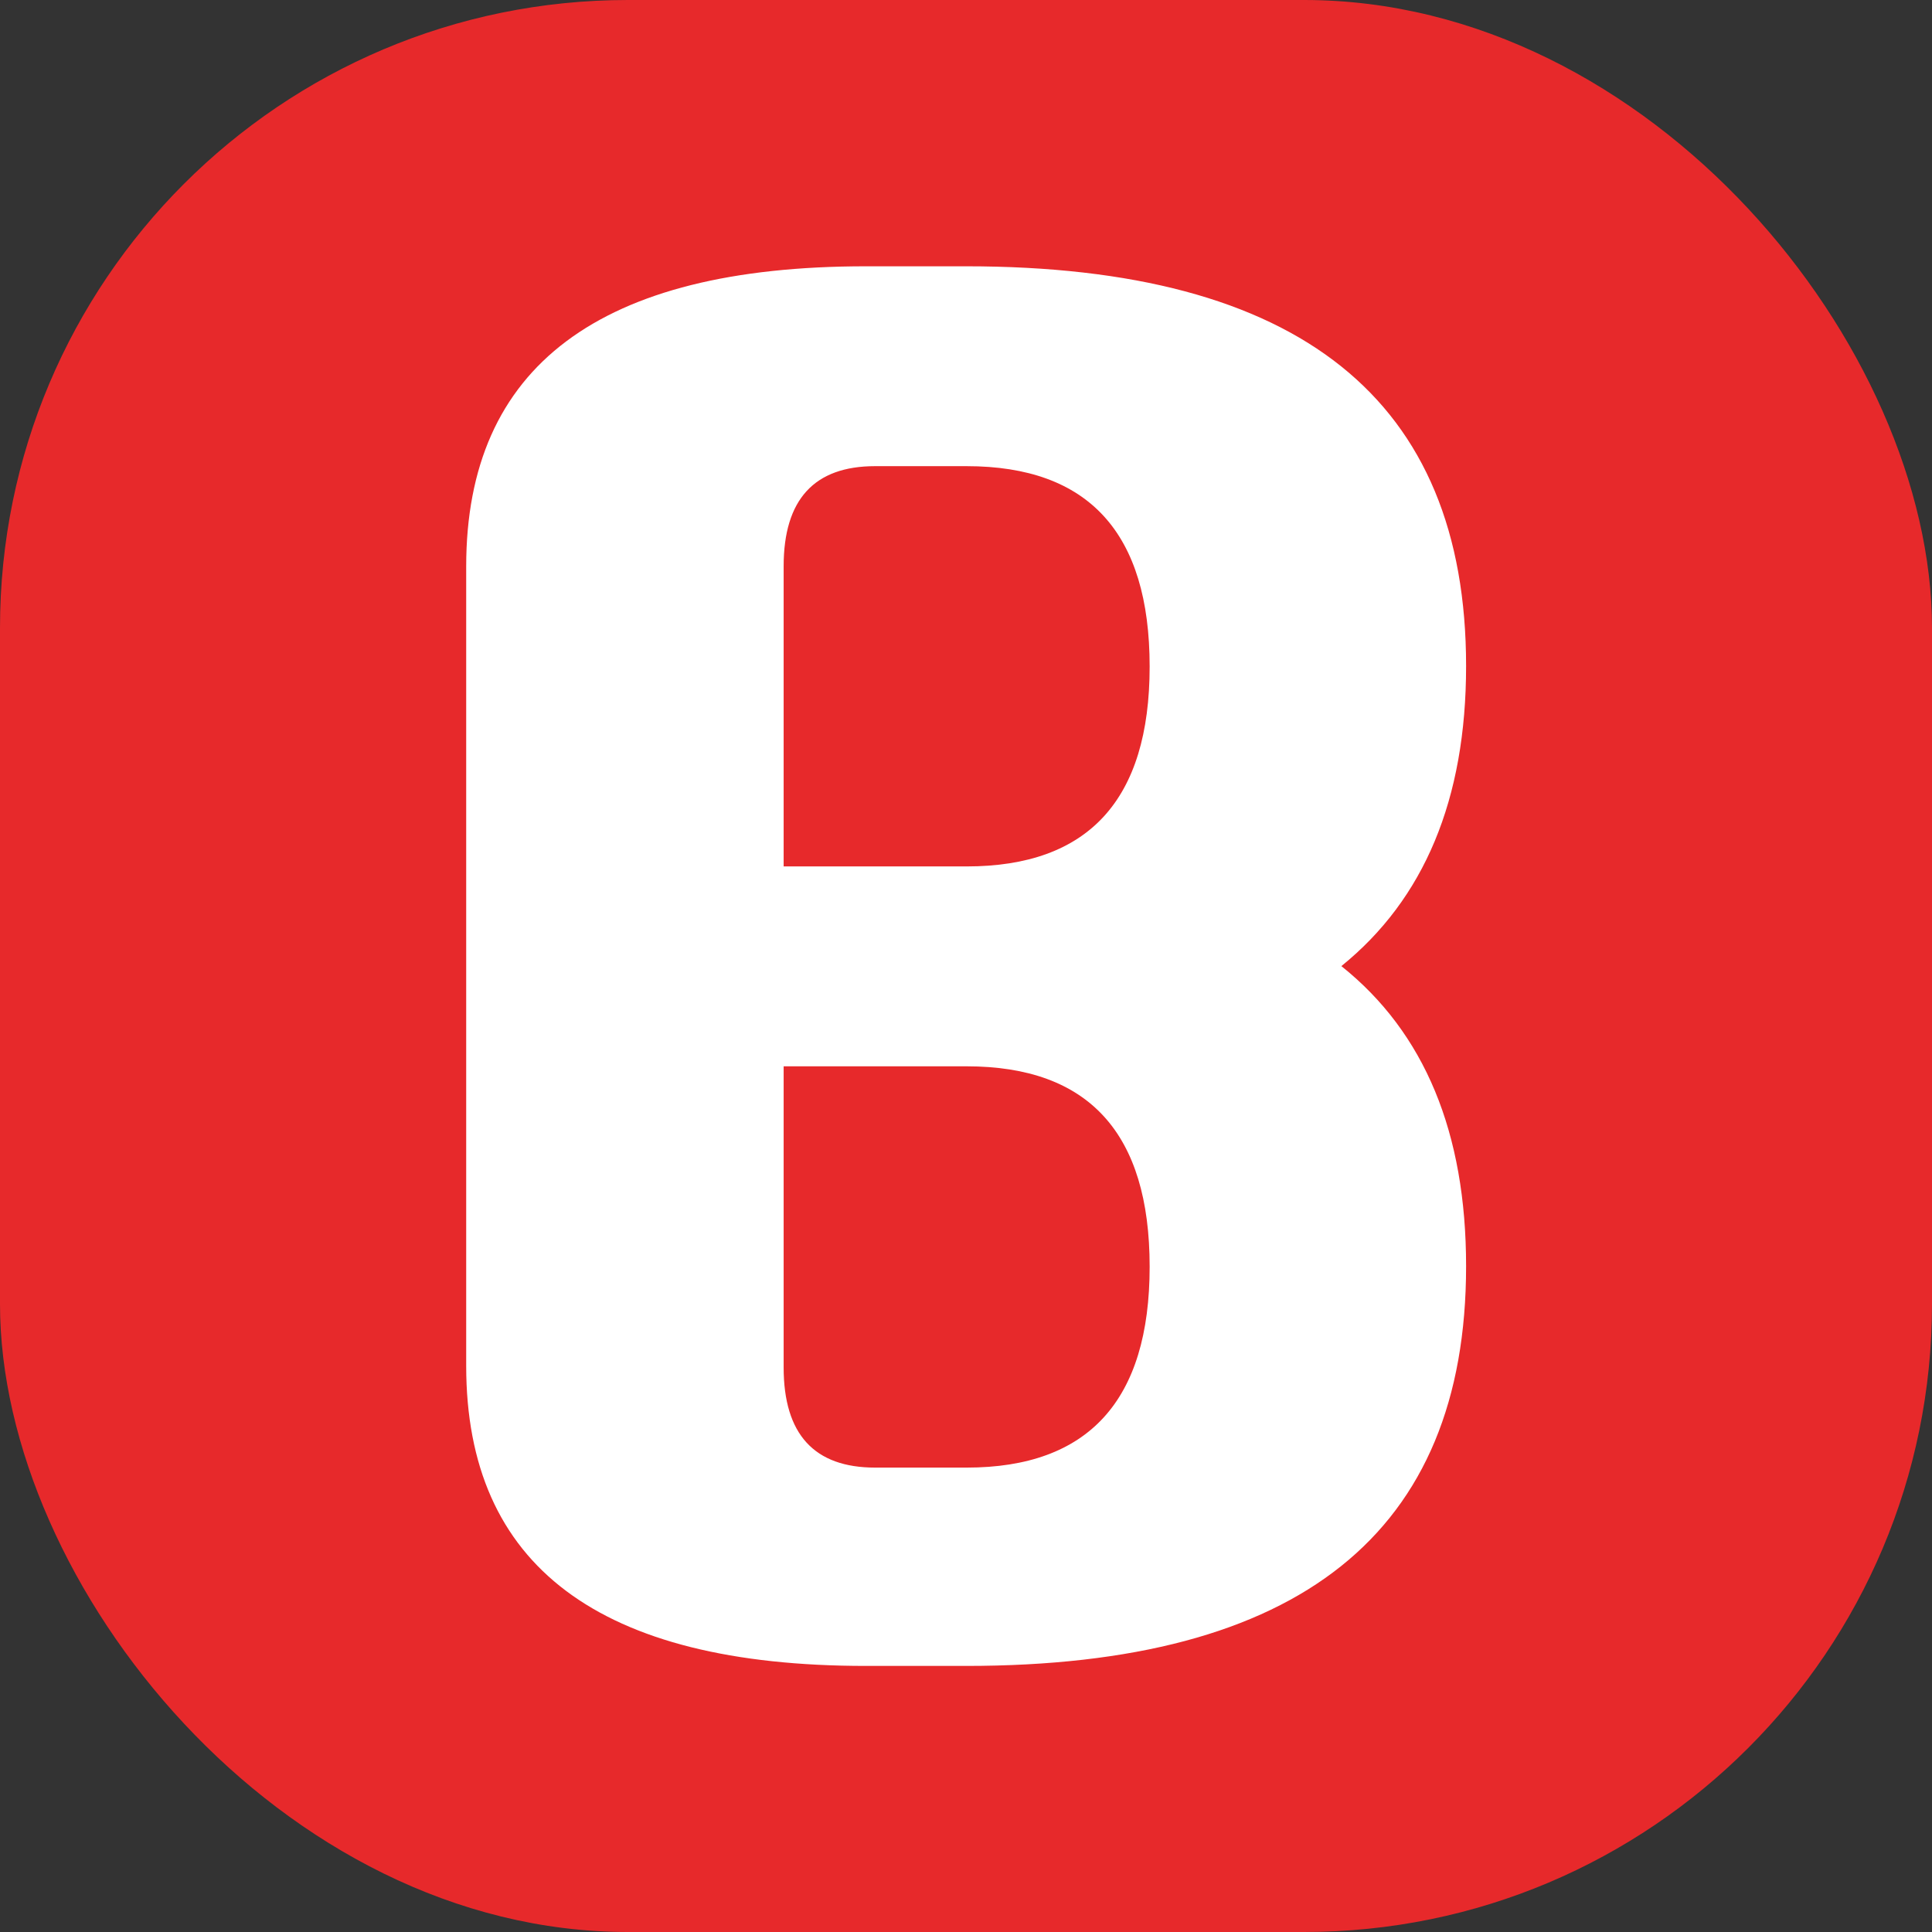 <?xml version="1.0" encoding="UTF-8" standalone="no"?>
<!-- Created with Inkscape (http://www.inkscape.org/) -->

<svg
   xmlns:dc="http://purl.org/dc/elements/1.1/"
   xmlns:cc="http://creativecommons.org/ns#"
   xmlns:rdf="http://www.w3.org/1999/02/22-rdf-syntax-ns#"
   xmlns:svg="http://www.w3.org/2000/svg"
   xmlns="http://www.w3.org/2000/svg"
   xmlns:sodipodi="http://sodipodi.sourceforge.net/DTD/sodipodi-0.dtd"
   xmlns:inkscape="http://www.inkscape.org/namespaces/inkscape"
   version="1.1"
   id="svg2"
   width="180"
   height="180"
   viewBox="0 0 180 180"
   sodipodi:docname="binge-nice.svg"
   inkscape:version="0.92.5 (2060ec1f9f, 2020-04-08)"
   inkscape:export-filename="/home/minhaz/Self/ssh-tunnel-manager/icons/binge-nice.png"
   inkscape:export-xdpi="136.53334"
   inkscape:export-ydpi="136.53334">
  <rect x="0" y="0" width="180" height="180" fill="#333333" stroke="none"/>
  <defs
     id="defs6" />
  <sodipodi:namedview
     pagecolor="#ffffff"
     bordercolor="#666666"
     borderopacity="1"
     objecttolerance="10"
     gridtolerance="10"
     guidetolerance="10"
     inkscape:pageopacity="0"
     inkscape:pageshadow="2"
     inkscape:window-width="1920"
     inkscape:window-height="1009"
     id="namedview4"
     showgrid="false"
     inkscape:zoom="2"
     inkscape:cx="-9.204623"
     inkscape:cy="71.587557"
     inkscape:window-x="0"
     inkscape:window-y="0"
     inkscape:window-maximized="1"
     inkscape:current-layer="svg2" />
  <style
     id="style7"
     type="text/css">
	.st0{fill:#E30B13;}
	.st1{fill:#FFFFFF;}
	.st2{fill:#ED3D7F;}
	.st3{fill:#FCB833;}
	.st4{fill:#F6921E;}
	.st5{fill:#7B1B67;}
	.st6{fill:#F05A22;}
	.st7{fill:#C30D42;}
</style>
  <rect
     style="fill:#e7292b;fill-opacity:1;stroke:none;stroke-width:19.134;stroke-miterlimit:4;stroke-dasharray:none;stroke-opacity:1"
     id="rect53"
     width="180"
     height="180"
     x="0"
     y="0"
     ry="58.5" />
  <g
     id="g31"
     transform="matrix(1.422,0,0,1.422,12.139,30.943)"
     style="fill:#ffffff">
    <path
       inkscape:connector-curvature="0"
       id="XMLID_269_"
       class="st2"
       d="m 22.008,15.347 c 0,-13.096 8.742,-19.66 26.191,-19.66 h 6.565 c 21.837,0 32.756,8.742 32.756,26.191 0,8.742 -2.746,15.273 -8.172,19.66 5.459,4.354 8.172,10.919 8.172,19.66 0,17.483 -10.919,26.191 -32.756,26.191 h -6.565 c -17.483,0 -26.191,-6.565 -26.191,-19.66 z m 32.789,-6.565 h -5.995 c -3.986,0 -5.995,2.177 -5.995,6.565 V 35.007 h 11.99 c 7.971,0 11.99,-4.354 11.99,-13.096 0,-8.742 -3.986,-13.129 -11.99,-13.129 z m 0,39.321 H 42.807 v 19.727 c 0,4.388 2.01,6.565 5.995,6.565 h 5.995 c 7.971,0 11.99,-4.388 11.99,-13.163 0,-8.742 -3.986,-13.129 -11.99,-13.129 z"
       style="fill:#ffffff;fill-opacity:1;stroke-width:3.349" />
  </g>
</svg>
